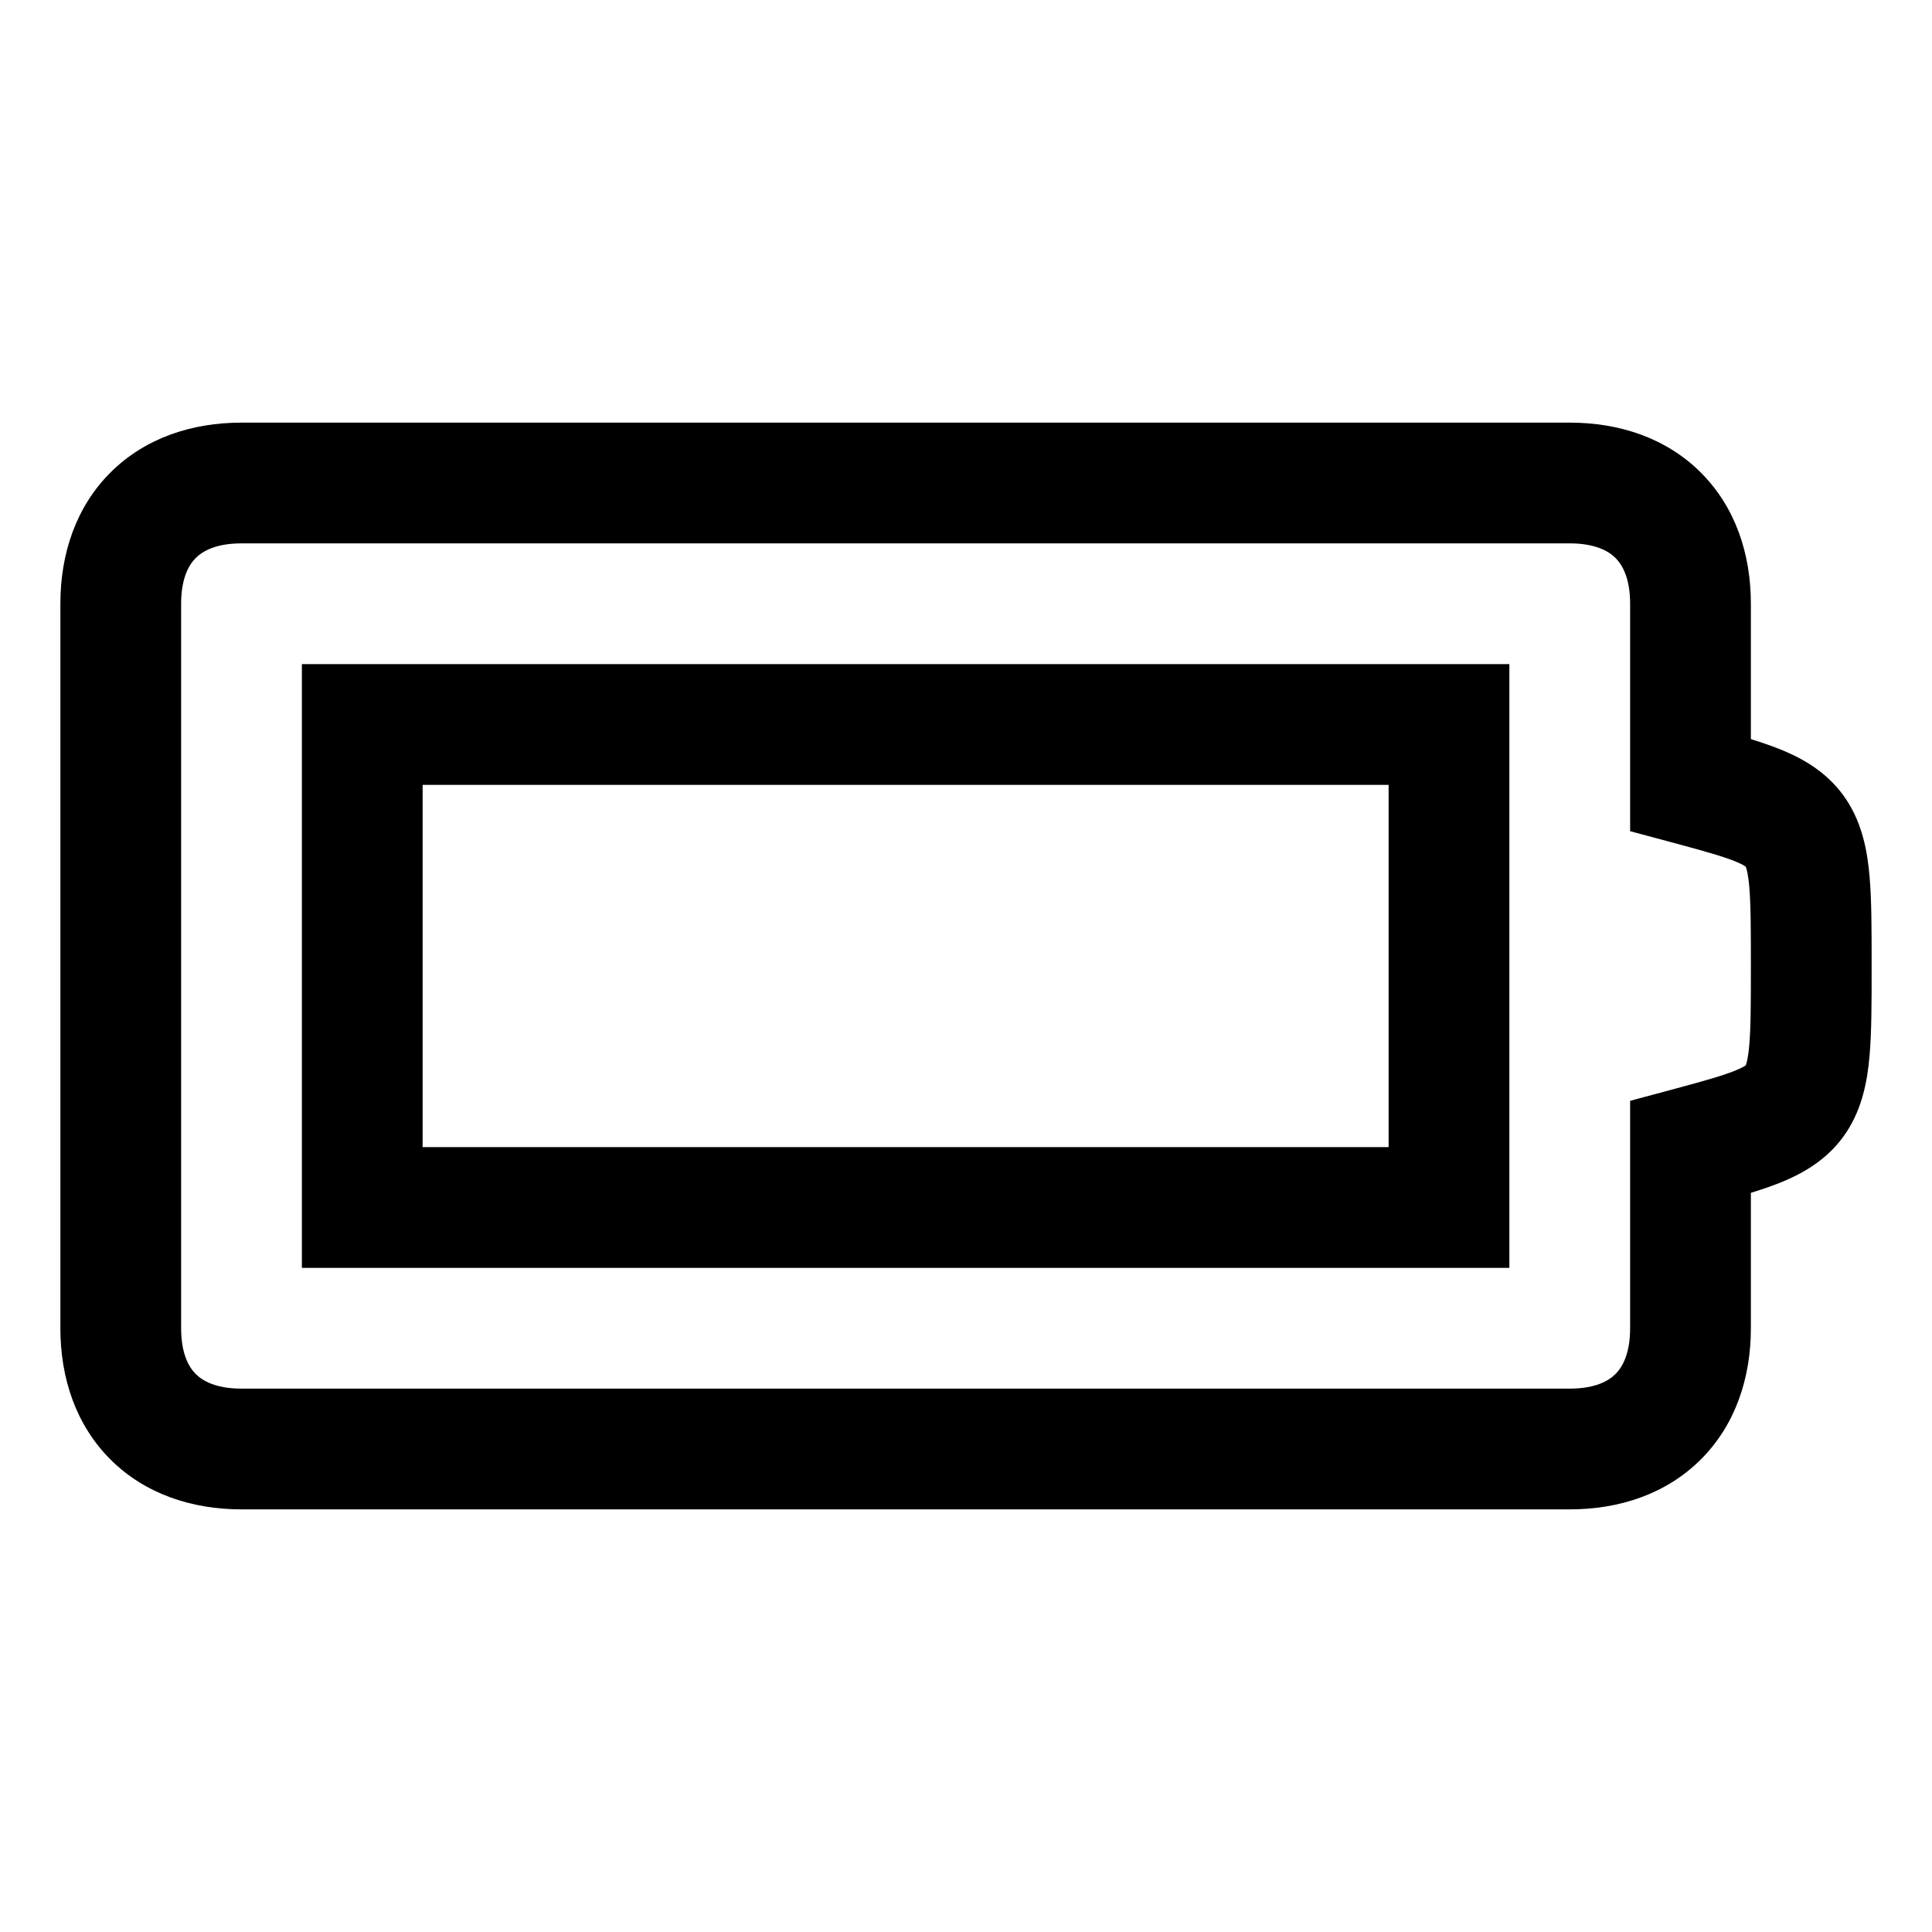 <svg width="48" height="48" viewBox="0 0 32 32" xmlns="http://www.w3.org/2000/svg"><path d="M25 11H5V21H25V11ZM7 19V13H23V19H7Z" fill="#000000" class="bmwfcol"/><path d="M4 25H26C26.826 25 27.601 24.743 28.172 24.172C28.743 23.601 29 22.826 29 22V19.757C29.197 19.697 29.381 19.633 29.546 19.564C29.925 19.403 30.312 19.167 30.587 18.746C30.847 18.348 30.929 17.9 30.965 17.494C31 17.098 31 16.606 31 16.043V15.957C31 15.394 31 14.902 30.965 14.506C30.929 14.1 30.847 13.652 30.587 13.254C30.312 12.833 29.925 12.597 29.546 12.436C29.381 12.367 29.197 12.303 29 12.242V10C29 9.174 28.743 8.399 28.172 7.828C27.601 7.257 26.826 7 26 7H4C3.174 7 2.399 7.257 1.828 7.828C1.257 8.399 1 9.174 1 10V22C1 22.826 1.257 23.601 1.828 24.172C2.399 24.743 3.174 25 4 25ZM26 23H4C3.586 23 3.361 22.877 3.242 22.758C3.123 22.639 3 22.414 3 22L3 10C3 9.586 3.123 9.361 3.242 9.242C3.361 9.123 3.586 9 4 9L26 9C26.414 9 26.639 9.123 26.758 9.242C26.877 9.361 27 9.586 27 10V13.767L27.741 13.966C28.259 14.105 28.562 14.192 28.767 14.278C28.854 14.315 28.897 14.341 28.915 14.355C28.926 14.381 28.954 14.468 28.973 14.682C28.999 14.98 29 15.382 29 16C29 16.619 28.999 17.02 28.973 17.317C28.954 17.532 28.926 17.619 28.915 17.645C28.897 17.658 28.854 17.685 28.767 17.721C28.562 17.808 28.259 17.895 27.741 18.034L27 18.233V22C27 22.414 26.877 22.639 26.758 22.758C26.639 22.877 26.414 23 26 23ZM28.927 14.364C28.927 14.364 28.924 14.363 28.922 14.359C28.925 14.362 28.927 14.364 28.927 14.364ZM28.927 17.636C28.927 17.636 28.925 17.637 28.922 17.641C28.924 17.637 28.927 17.636 28.927 17.636Z" fill="#000000" class="bmwfcol"/><title>battery_cell_100_rg_48</title></svg>